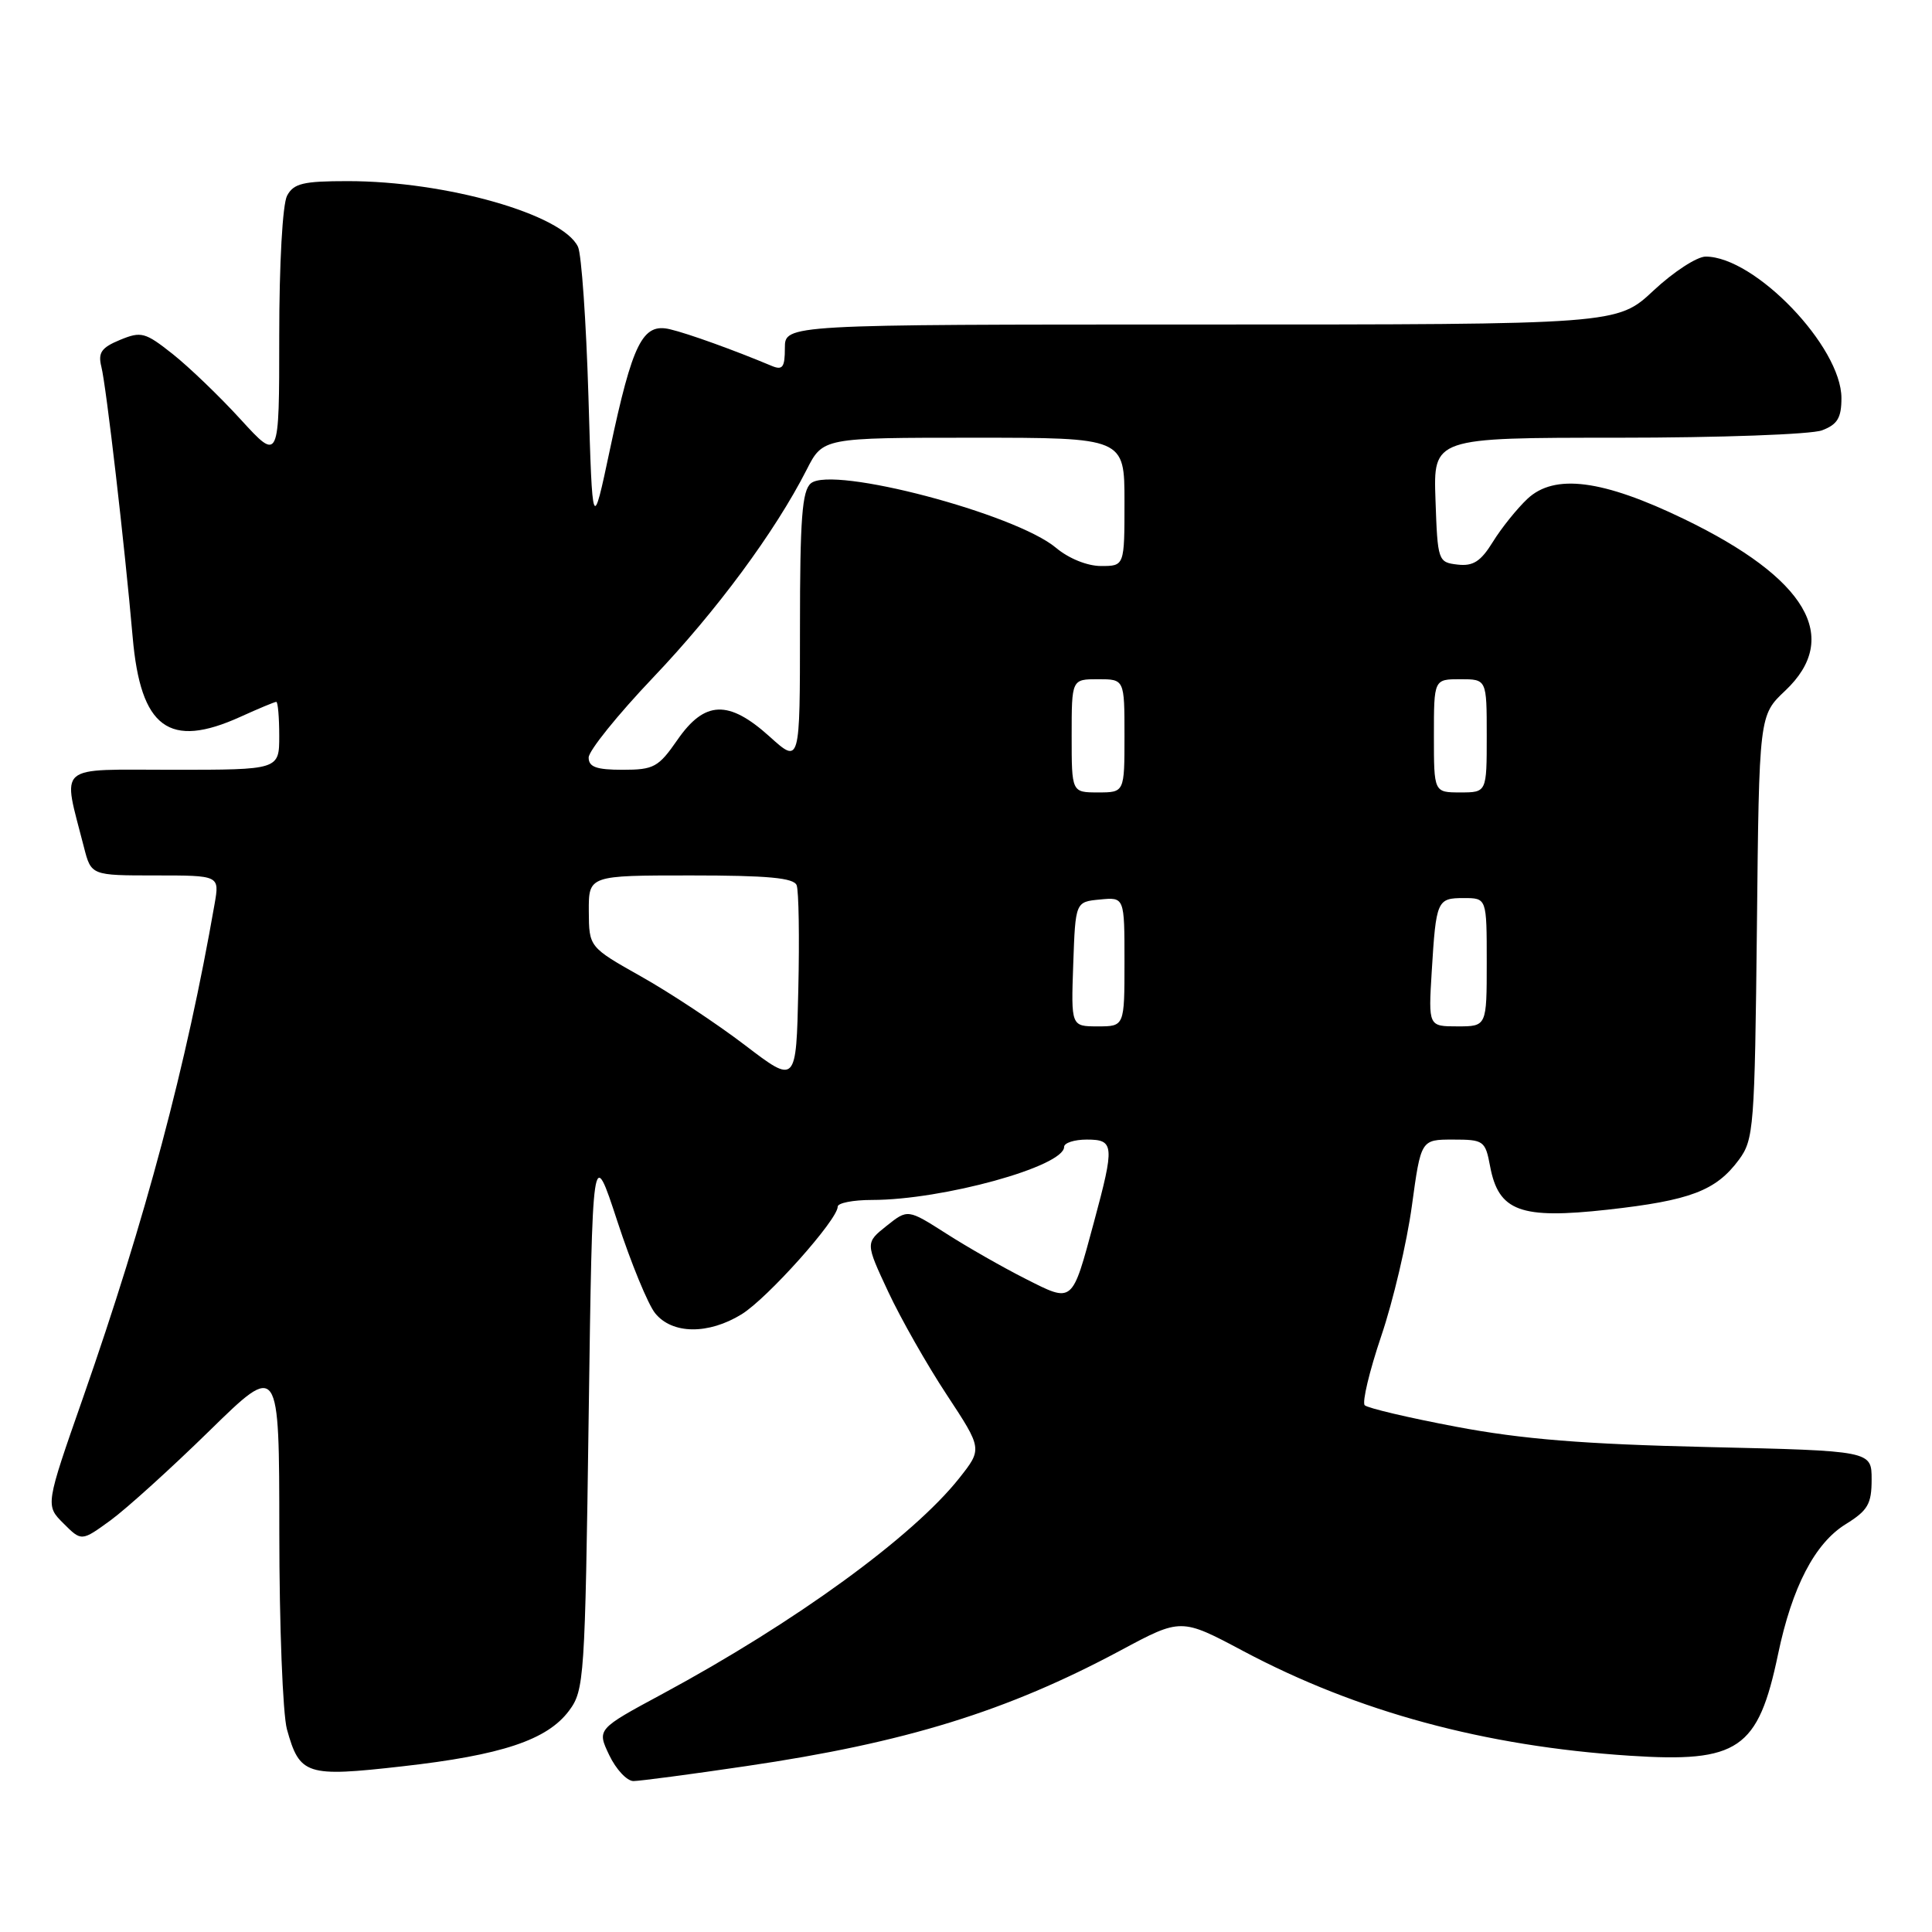 <?xml version="1.0" encoding="UTF-8" standalone="no"?>
<!DOCTYPE svg PUBLIC "-//W3C//DTD SVG 1.1//EN" "http://www.w3.org/Graphics/SVG/1.1/DTD/svg11.dtd" >
<svg xmlns="http://www.w3.org/2000/svg" xmlns:xlink="http://www.w3.org/1999/xlink" version="1.1" viewBox="0 0 256 256">
 <g >
 <path fill="currentColor"
d=" M 98.86 234.02 C 119.99 230.92 133.42 226.76 148.50 218.68 C 156.50 214.39 156.50 214.39 164.75 218.78 C 179.88 226.82 196.71 231.38 215.91 232.64 C 230.36 233.59 232.96 231.81 235.60 219.20 C 237.46 210.29 240.48 204.48 244.57 201.96 C 247.50 200.14 248.00 199.29 248.00 196.04 C 248.00 192.24 248.00 192.24 226.25 191.74 C 209.83 191.36 201.68 190.70 193.00 189.06 C 186.68 187.87 181.20 186.58 180.83 186.20 C 180.47 185.81 181.45 181.69 183.02 177.04 C 184.60 172.39 186.42 164.63 187.08 159.79 C 188.28 151.00 188.28 151.00 192.53 151.00 C 196.59 151.00 196.81 151.15 197.44 154.51 C 198.56 160.51 201.44 161.57 213.01 160.29 C 223.98 159.07 227.37 157.78 230.41 153.68 C 232.39 151.00 232.51 149.45 232.80 122.82 C 233.09 94.78 233.09 94.78 236.55 91.52 C 244.02 84.47 239.41 76.64 223.16 68.78 C 212.35 63.55 205.98 62.73 202.39 66.10 C 201.01 67.40 198.95 69.96 197.82 71.79 C 196.21 74.40 195.20 75.05 193.13 74.81 C 190.55 74.51 190.49 74.33 190.21 66.25 C 189.92 58.00 189.92 58.00 214.39 58.00 C 227.88 58.00 240.02 57.56 241.43 57.02 C 243.47 56.25 244.00 55.37 244.00 52.75 C 244.00 45.95 232.53 34.00 226.01 34.00 C 224.86 34.00 221.75 36.02 219.10 38.50 C 214.29 43.00 214.29 43.00 159.15 43.00 C 104.00 43.00 104.00 43.00 104.00 46.11 C 104.00 48.68 103.70 49.09 102.25 48.48 C 97.29 46.40 91.20 44.20 88.78 43.63 C 85.15 42.76 83.82 45.42 80.82 59.56 C 78.50 70.50 78.50 70.50 77.97 52.50 C 77.67 42.60 77.05 33.69 76.59 32.71 C 74.58 28.41 59.11 24.00 46.08 24.00 C 40.17 24.00 38.91 24.30 38.04 25.93 C 37.44 27.05 37.00 34.95 37.00 44.51 C 37.00 61.16 37.00 61.16 31.91 55.60 C 29.12 52.54 25.05 48.63 22.88 46.91 C 19.23 44.02 18.71 43.88 15.90 45.04 C 13.43 46.06 12.97 46.73 13.43 48.59 C 14.08 51.16 16.52 72.29 17.58 84.43 C 18.63 96.48 22.40 99.27 31.86 94.98 C 34.26 93.89 36.39 93.00 36.61 93.00 C 36.82 93.00 37.00 95.03 37.00 97.50 C 37.00 102.00 37.00 102.00 22.92 102.00 C 7.19 102.00 8.27 101.06 11.12 112.25 C 12.08 116.00 12.08 116.00 20.58 116.00 C 29.09 116.00 29.09 116.00 28.44 119.75 C 24.72 141.10 19.30 161.45 11.02 185.15 C 6.01 199.47 6.01 199.47 8.41 201.86 C 10.80 204.25 10.80 204.25 14.65 201.45 C 16.77 199.90 22.66 194.57 27.75 189.59 C 37.00 180.54 37.00 180.54 37.01 203.02 C 37.01 215.38 37.47 227.14 38.02 229.14 C 39.71 235.21 40.57 235.49 53.29 234.05 C 66.47 232.57 72.50 230.56 75.40 226.68 C 77.42 223.97 77.52 222.48 78.00 187.80 C 78.50 151.75 78.50 151.75 81.80 161.82 C 83.61 167.36 85.87 172.85 86.81 174.01 C 89.07 176.81 93.87 176.86 98.28 174.14 C 101.72 172.01 111.00 161.61 111.00 159.89 C 111.00 159.40 113.04 159.00 115.54 159.00 C 124.91 159.00 141.00 154.56 141.00 151.97 C 141.00 151.44 142.35 151.00 144.00 151.00 C 147.65 151.00 147.71 151.72 144.95 161.95 C 142.02 172.81 142.22 172.65 135.89 169.45 C 132.92 167.95 128.20 165.26 125.39 163.46 C 120.28 160.20 120.28 160.20 117.47 162.44 C 114.66 164.68 114.66 164.68 117.70 171.18 C 119.37 174.75 122.86 180.89 125.46 184.83 C 130.17 191.99 130.17 191.99 127.10 195.87 C 120.95 203.63 105.36 214.97 87.80 224.44 C 79.09 229.13 79.09 229.13 80.73 232.57 C 81.63 234.45 83.07 236.00 83.94 236.00 C 84.80 235.99 91.51 235.11 98.86 234.02 Z  M 98.70 138.48 C 94.96 135.63 88.78 131.54 84.97 129.40 C 78.05 125.50 78.05 125.50 78.02 120.75 C 78.00 116.00 78.00 116.00 91.53 116.00 C 101.73 116.00 105.19 116.32 105.56 117.30 C 105.84 118.02 105.94 124.24 105.78 131.14 C 105.50 143.67 105.50 143.67 98.70 138.48 Z  M 142.21 127.75 C 142.50 119.50 142.50 119.50 145.75 119.19 C 149.00 118.87 149.00 118.87 149.00 127.44 C 149.00 136.00 149.00 136.00 145.46 136.00 C 141.92 136.00 141.92 136.00 142.21 127.75 Z  M 189.71 128.75 C 190.29 119.28 190.41 119.00 193.97 119.00 C 197.00 119.00 197.00 119.00 197.00 127.50 C 197.00 136.00 197.00 136.00 193.13 136.00 C 189.27 136.00 189.27 136.00 189.71 128.75 Z  M 142.00 97.50 C 142.00 90.00 142.00 90.00 145.50 90.00 C 149.00 90.00 149.00 90.00 149.00 97.50 C 149.00 105.00 149.00 105.00 145.50 105.00 C 142.00 105.00 142.00 105.00 142.00 97.50 Z  M 190.00 97.50 C 190.00 90.00 190.00 90.00 193.50 90.00 C 197.00 90.00 197.00 90.00 197.00 97.50 C 197.00 105.00 197.00 105.00 193.50 105.00 C 190.00 105.00 190.00 105.00 190.00 97.50 Z  M 78.00 100.38 C 78.00 99.49 81.83 94.73 86.51 89.81 C 94.95 80.95 102.70 70.46 106.88 62.25 C 109.04 58.00 109.04 58.00 129.02 58.00 C 149.00 58.00 149.00 58.00 149.00 66.50 C 149.00 75.00 149.00 75.00 145.89 75.00 C 144.07 75.00 141.61 74.00 139.93 72.59 C 134.55 68.07 110.30 61.68 107.45 64.04 C 106.28 65.01 106.00 68.73 106.00 83.24 C 106.00 101.23 106.00 101.23 102.00 97.62 C 96.55 92.70 93.38 92.81 89.76 98.04 C 87.25 101.66 86.64 102.00 82.51 102.00 C 79.02 102.00 78.00 101.63 78.00 100.38 Z "/>
</g>
</svg>